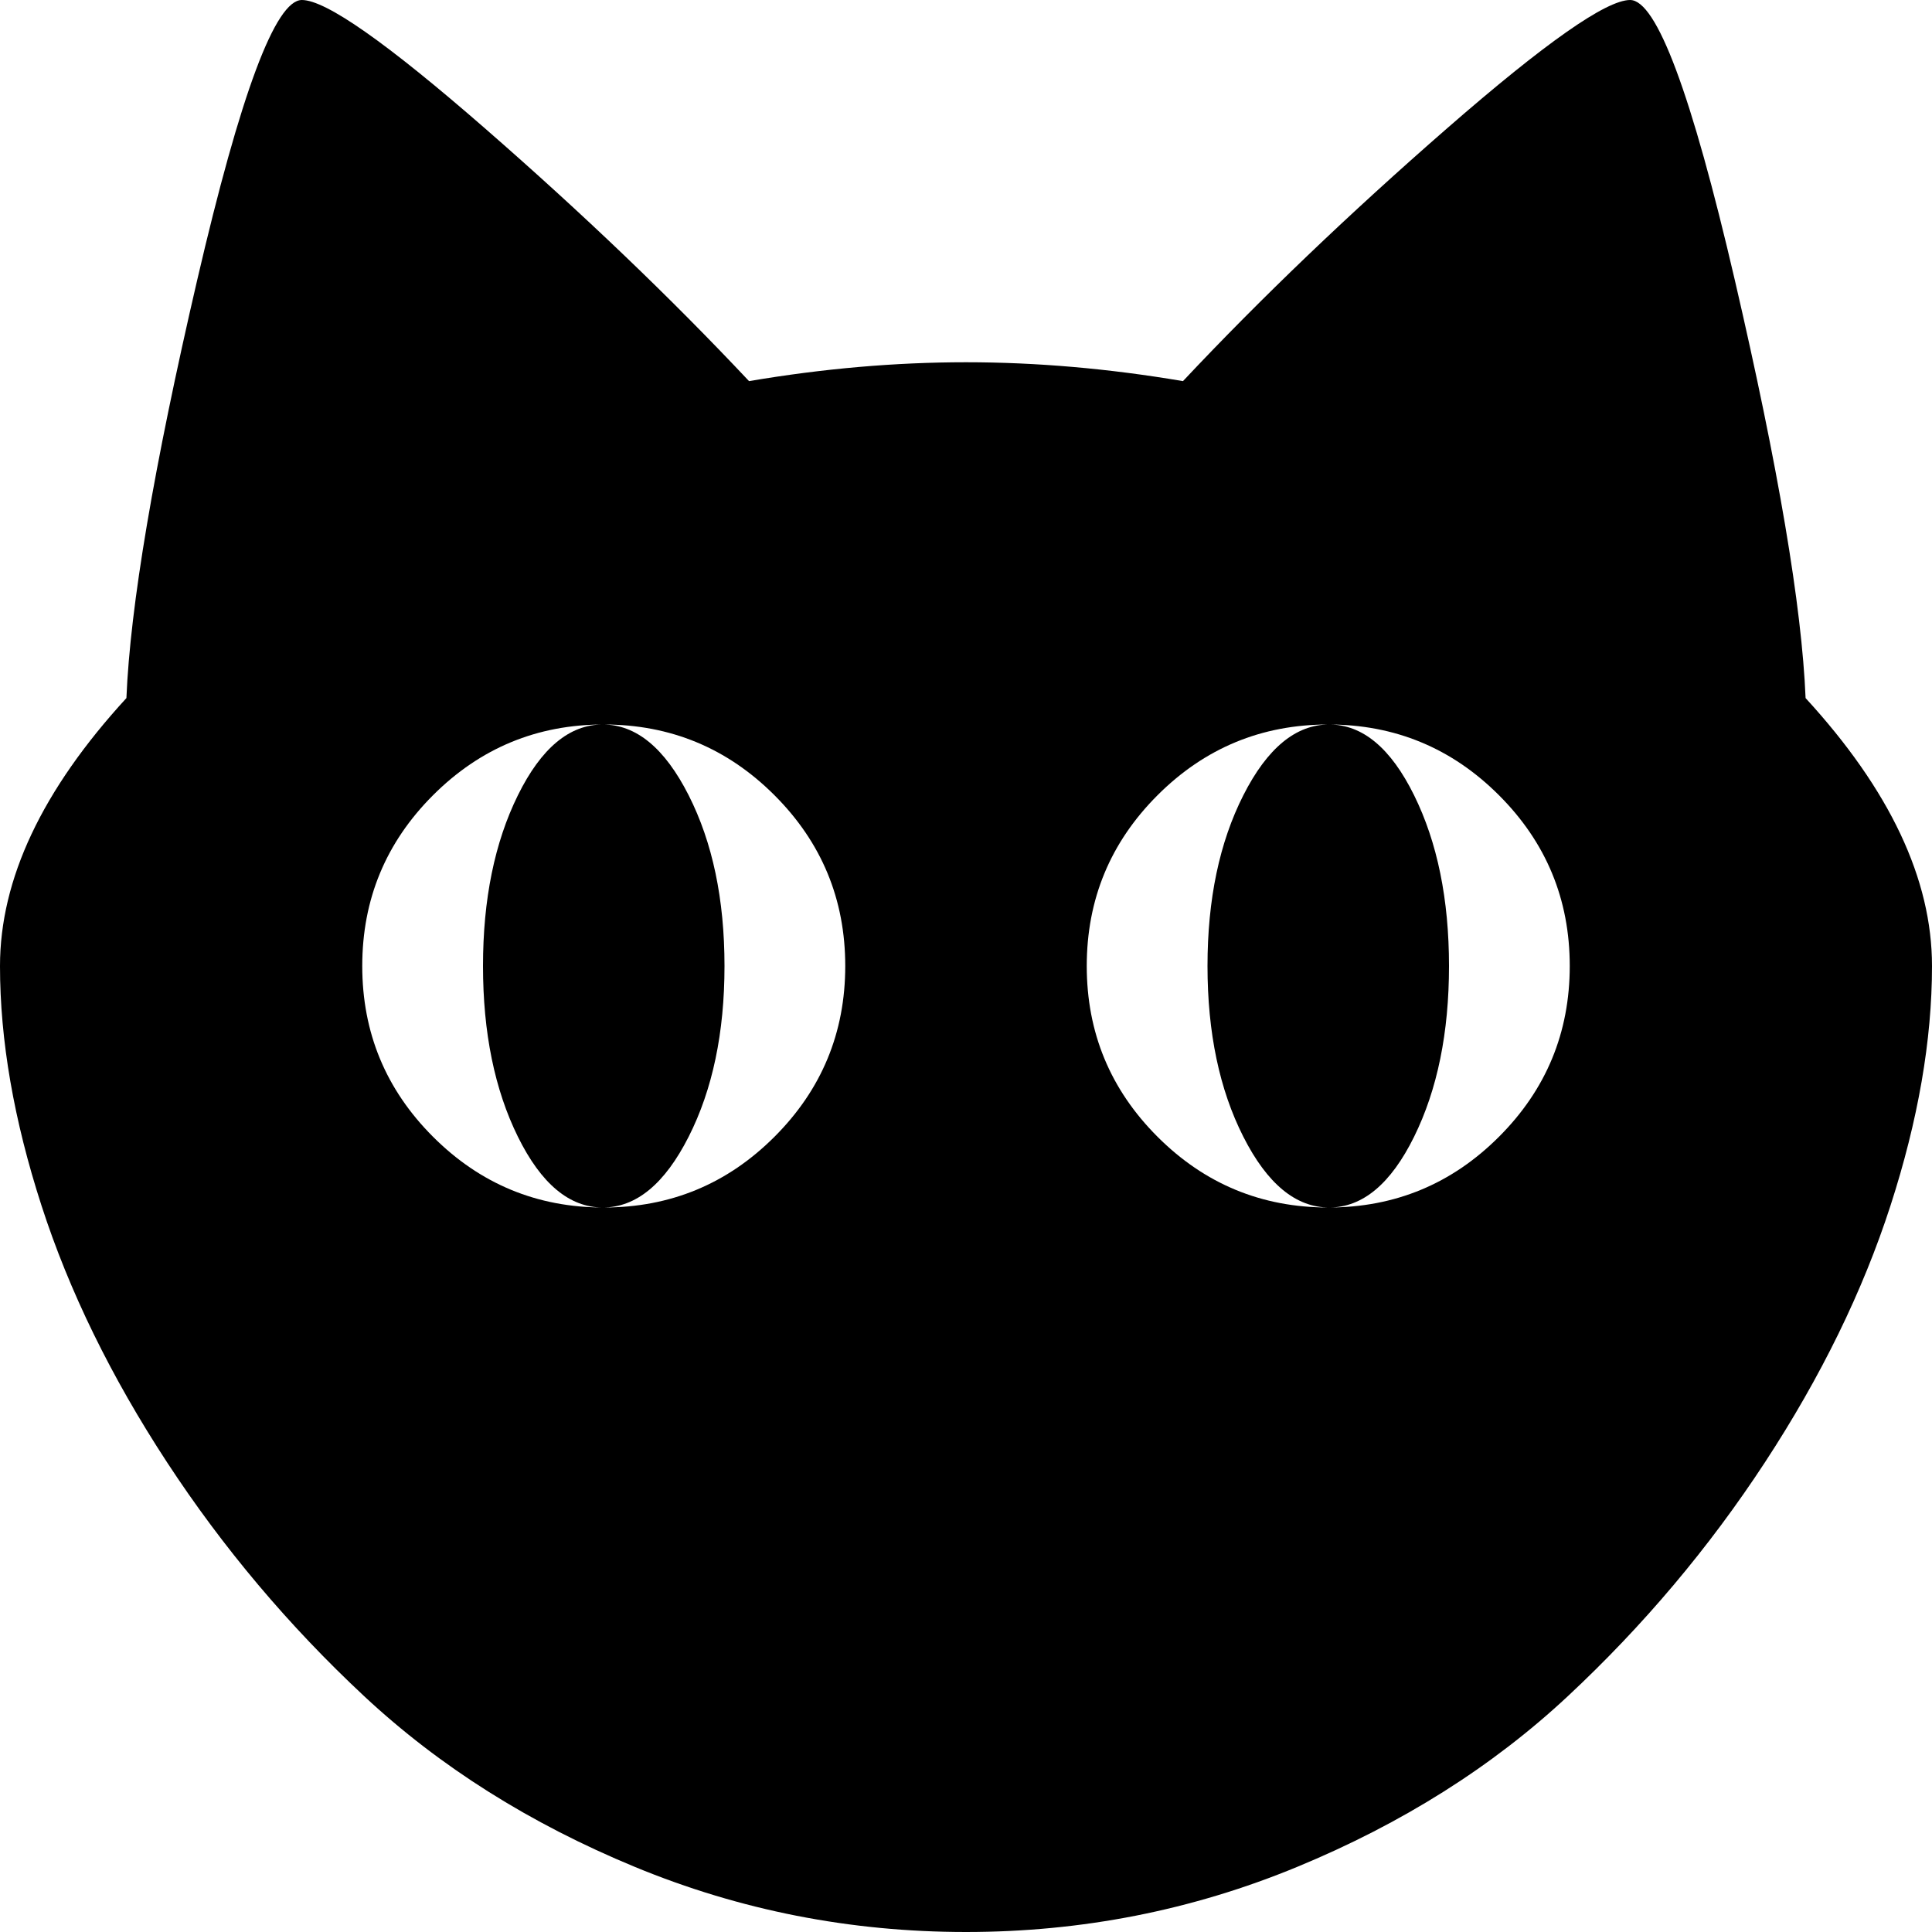 <svg xmlns="http://www.w3.org/2000/svg" width="3em" height="3em" viewBox="0 0 1024 1024"><path fill="currentColor" d="M512 1024q-92 0-175.5-34.5T193 899T88.5 775T22 639T0 512q0-69 67-142q3-73 37.5-221.5T160 0q19 0 97 68t140 134q59-10 115-10t115 10q62-66 140-134t97-68q21 0 55.5 148.5T957 370q67 73 67 142q0 59-22 127t-66.5 136T831 899t-143.5 90.5T512 1024M320 384q-53 0-90.5 37.5T192 512t37.5 90.5T320 640t90.5-37.5T448 512t-37.5-90.5T320 384m384 0q-53 0-90.5 37.5T576 512t37.5 90.5T704 640t90.5-37.5T832 512t-37.5-90.5T704 384m64 128q0 53-18.5 90.5t-45 37.5t-45.5-37.5t-19-90.5t19-90.5t45.5-37.5t45 37.5T768 512m-384 0q0 53-19 90.5T319.5 640t-45-37.5T256 512t18.5-90.5t45-37.5t45.5 37.5t19 90.5"/></svg>